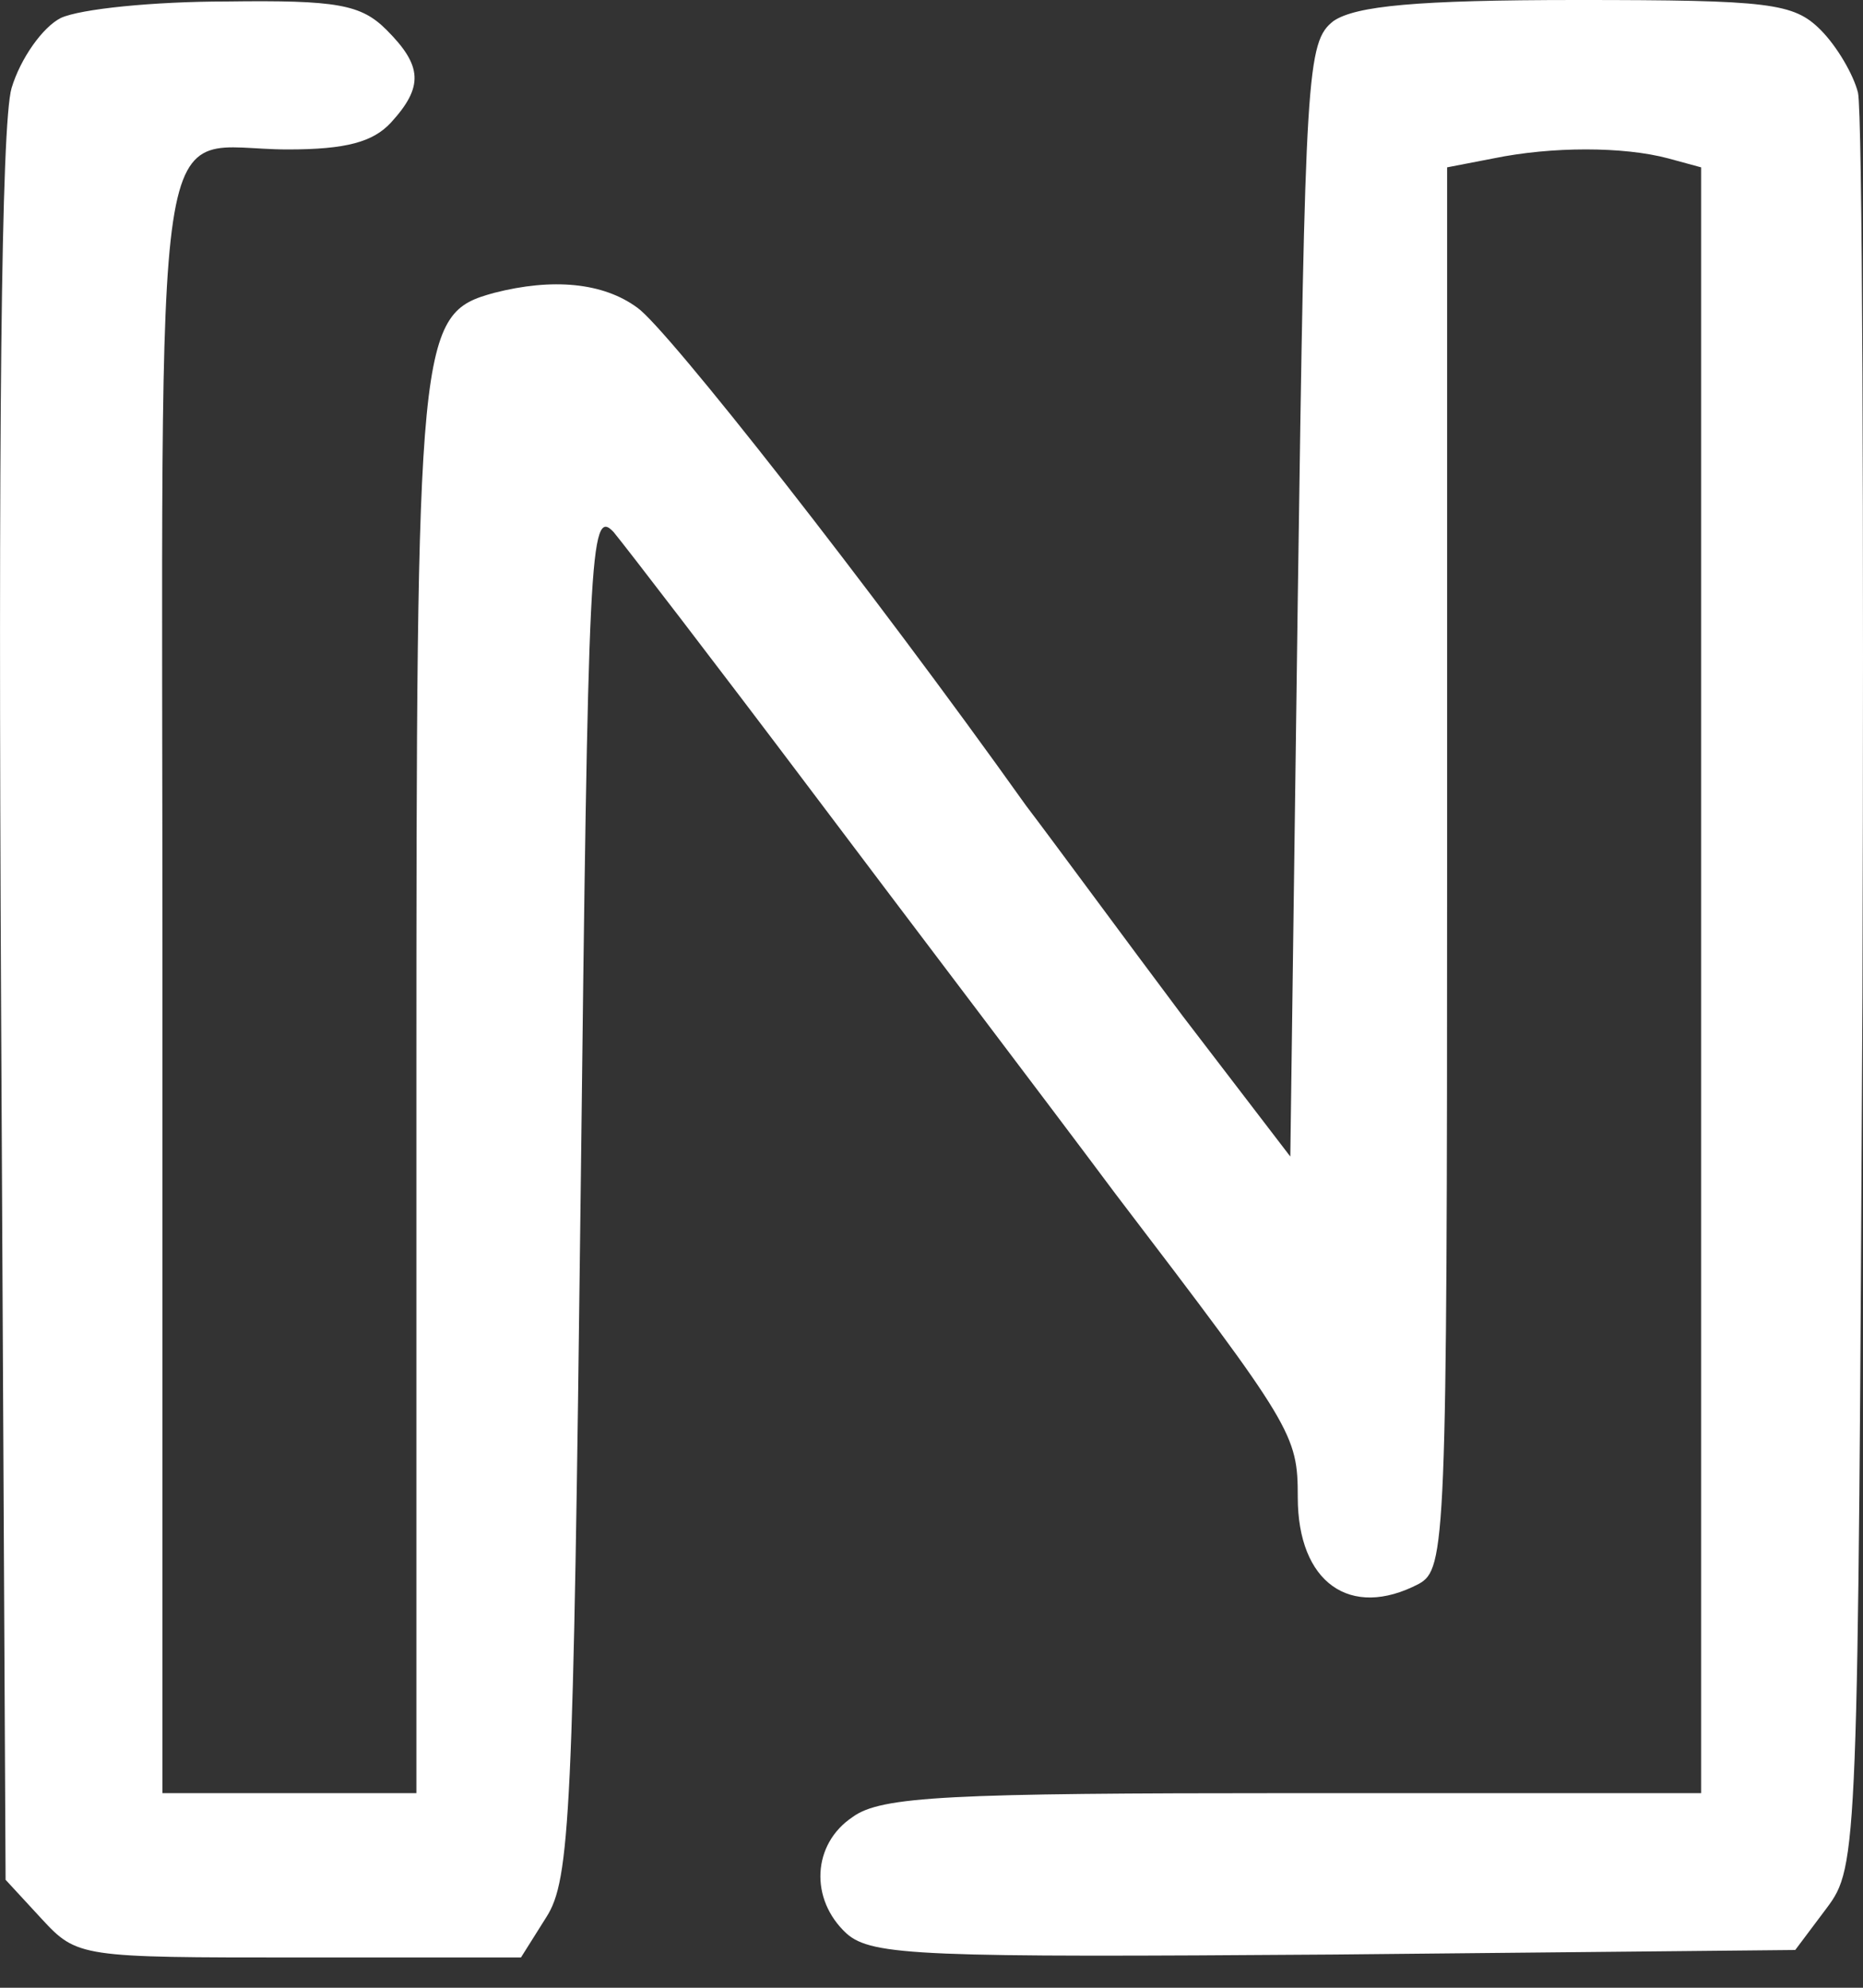 <svg width="30" height="32" viewBox="0 0 30 32" fill="none" xmlns="http://www.w3.org/2000/svg">
<rect x="0" y="0" width="30" height="32" fill="#333333" stroke="none"/>
<path d="M0.98 0.289C0.691 0.433 0.33 0.938 0.186 1.419C0.018 1.997 -0.03 7 0.018 16.286L0.09 30.262L0.667 30.887C1.245 31.513 1.293 31.513 4.829 31.513H8.389L8.798 30.863C9.183 30.262 9.231 29.203 9.351 19.172C9.472 8.876 9.496 8.155 9.88 8.564C10.097 8.828 11.54 10.705 13.08 12.749C14.619 14.794 16.833 17.705 17.963 19.22C20.826 22.973 20.898 23.093 20.898 24.104C20.898 25.475 21.74 26.076 22.846 25.499C23.279 25.258 23.303 24.873 23.303 13.976V2.694L24.049 2.55C24.987 2.357 26.142 2.357 26.864 2.55L27.393 2.694V15.78V28.867H20.826C15.293 28.867 14.186 28.915 13.729 29.252C13.08 29.685 13.032 30.575 13.633 31.128C14.042 31.489 14.86 31.513 21.499 31.465L28.909 31.392L29.414 30.719C29.919 30.045 29.919 29.853 29.991 16.045C30.015 8.347 29.991 1.804 29.919 1.491C29.847 1.203 29.582 0.746 29.317 0.481C28.884 0.048 28.5 -3.62396e-05 25.396 -3.62396e-05C22.798 -3.62396e-05 21.836 0.096 21.475 0.337C21.042 0.674 21.018 1.131 20.898 9.646L20.778 18.619L19.046 16.358C18.108 15.107 16.977 13.567 16.52 12.966C14.018 9.454 10.746 5.292 10.265 4.955C9.712 4.546 8.894 4.474 7.956 4.715C6.729 5.052 6.705 5.34 6.705 17.561V28.867H4.66H2.616V15.78C2.616 1.034 2.399 2.406 4.636 2.406C5.575 2.406 6.008 2.285 6.296 1.973C6.825 1.395 6.801 1.058 6.224 0.481C5.815 0.072 5.43 -3.62396e-05 3.65 0.024C2.471 0.024 1.293 0.144 0.98 0.289Z" fill="white"/>
</svg>
